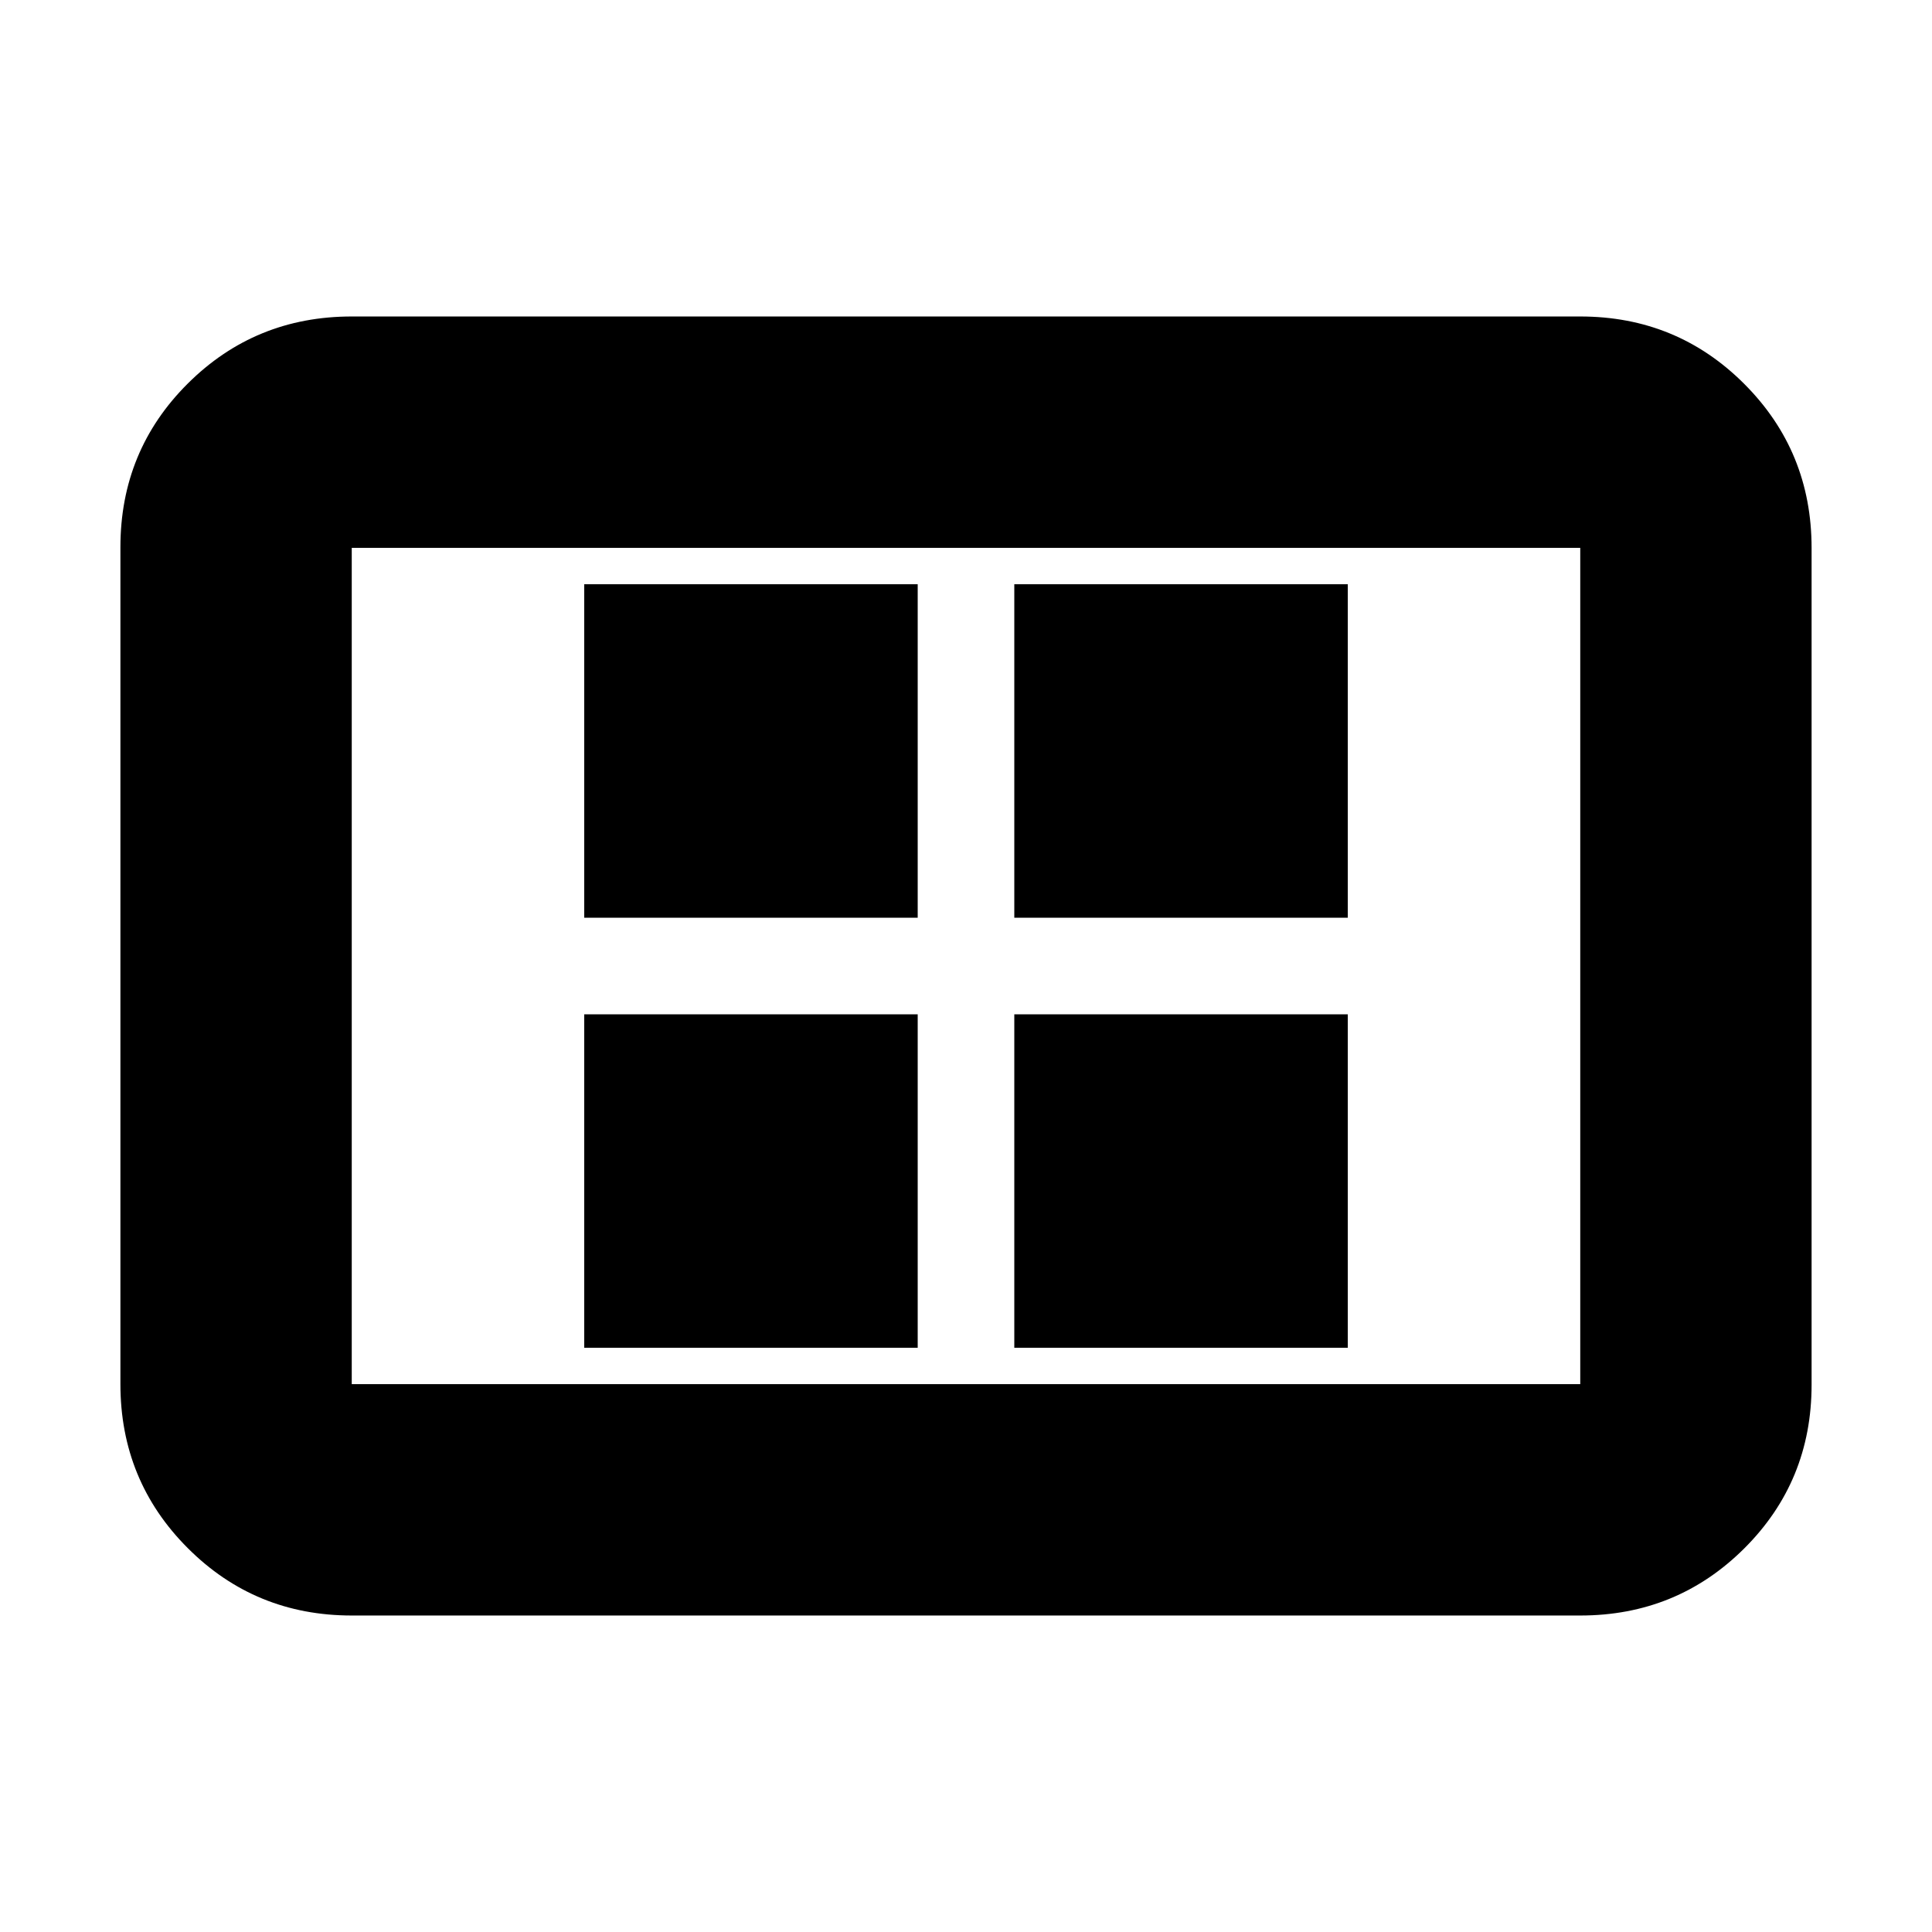 <svg xmlns="http://www.w3.org/2000/svg" height="20" viewBox="0 -960 960 960" width="20"><path d="M290.3-290.3H456V-456H290.3v165.7Zm0-213.7H456v-165.7H290.3V-504ZM504-290.3h165.7V-456H504v165.7Zm0-213.7h165.7v-165.7H504V-504ZM174.78-157.26q-48 0-81.48-33.49-33.47-33.49-33.47-81.51v-415.81q0-48.01 33.47-81.34 33.48-33.33 81.48-33.33h610.44q48 0 81.48 33.49 33.47 33.49 33.47 81.51v415.81q0 48.01-33.47 81.34-33.48 33.33-81.48 33.33H174.78Zm0-114.96h610.44v-415.56H174.78v415.56Zm0 0v-415.56 415.56Z"/></svg>
